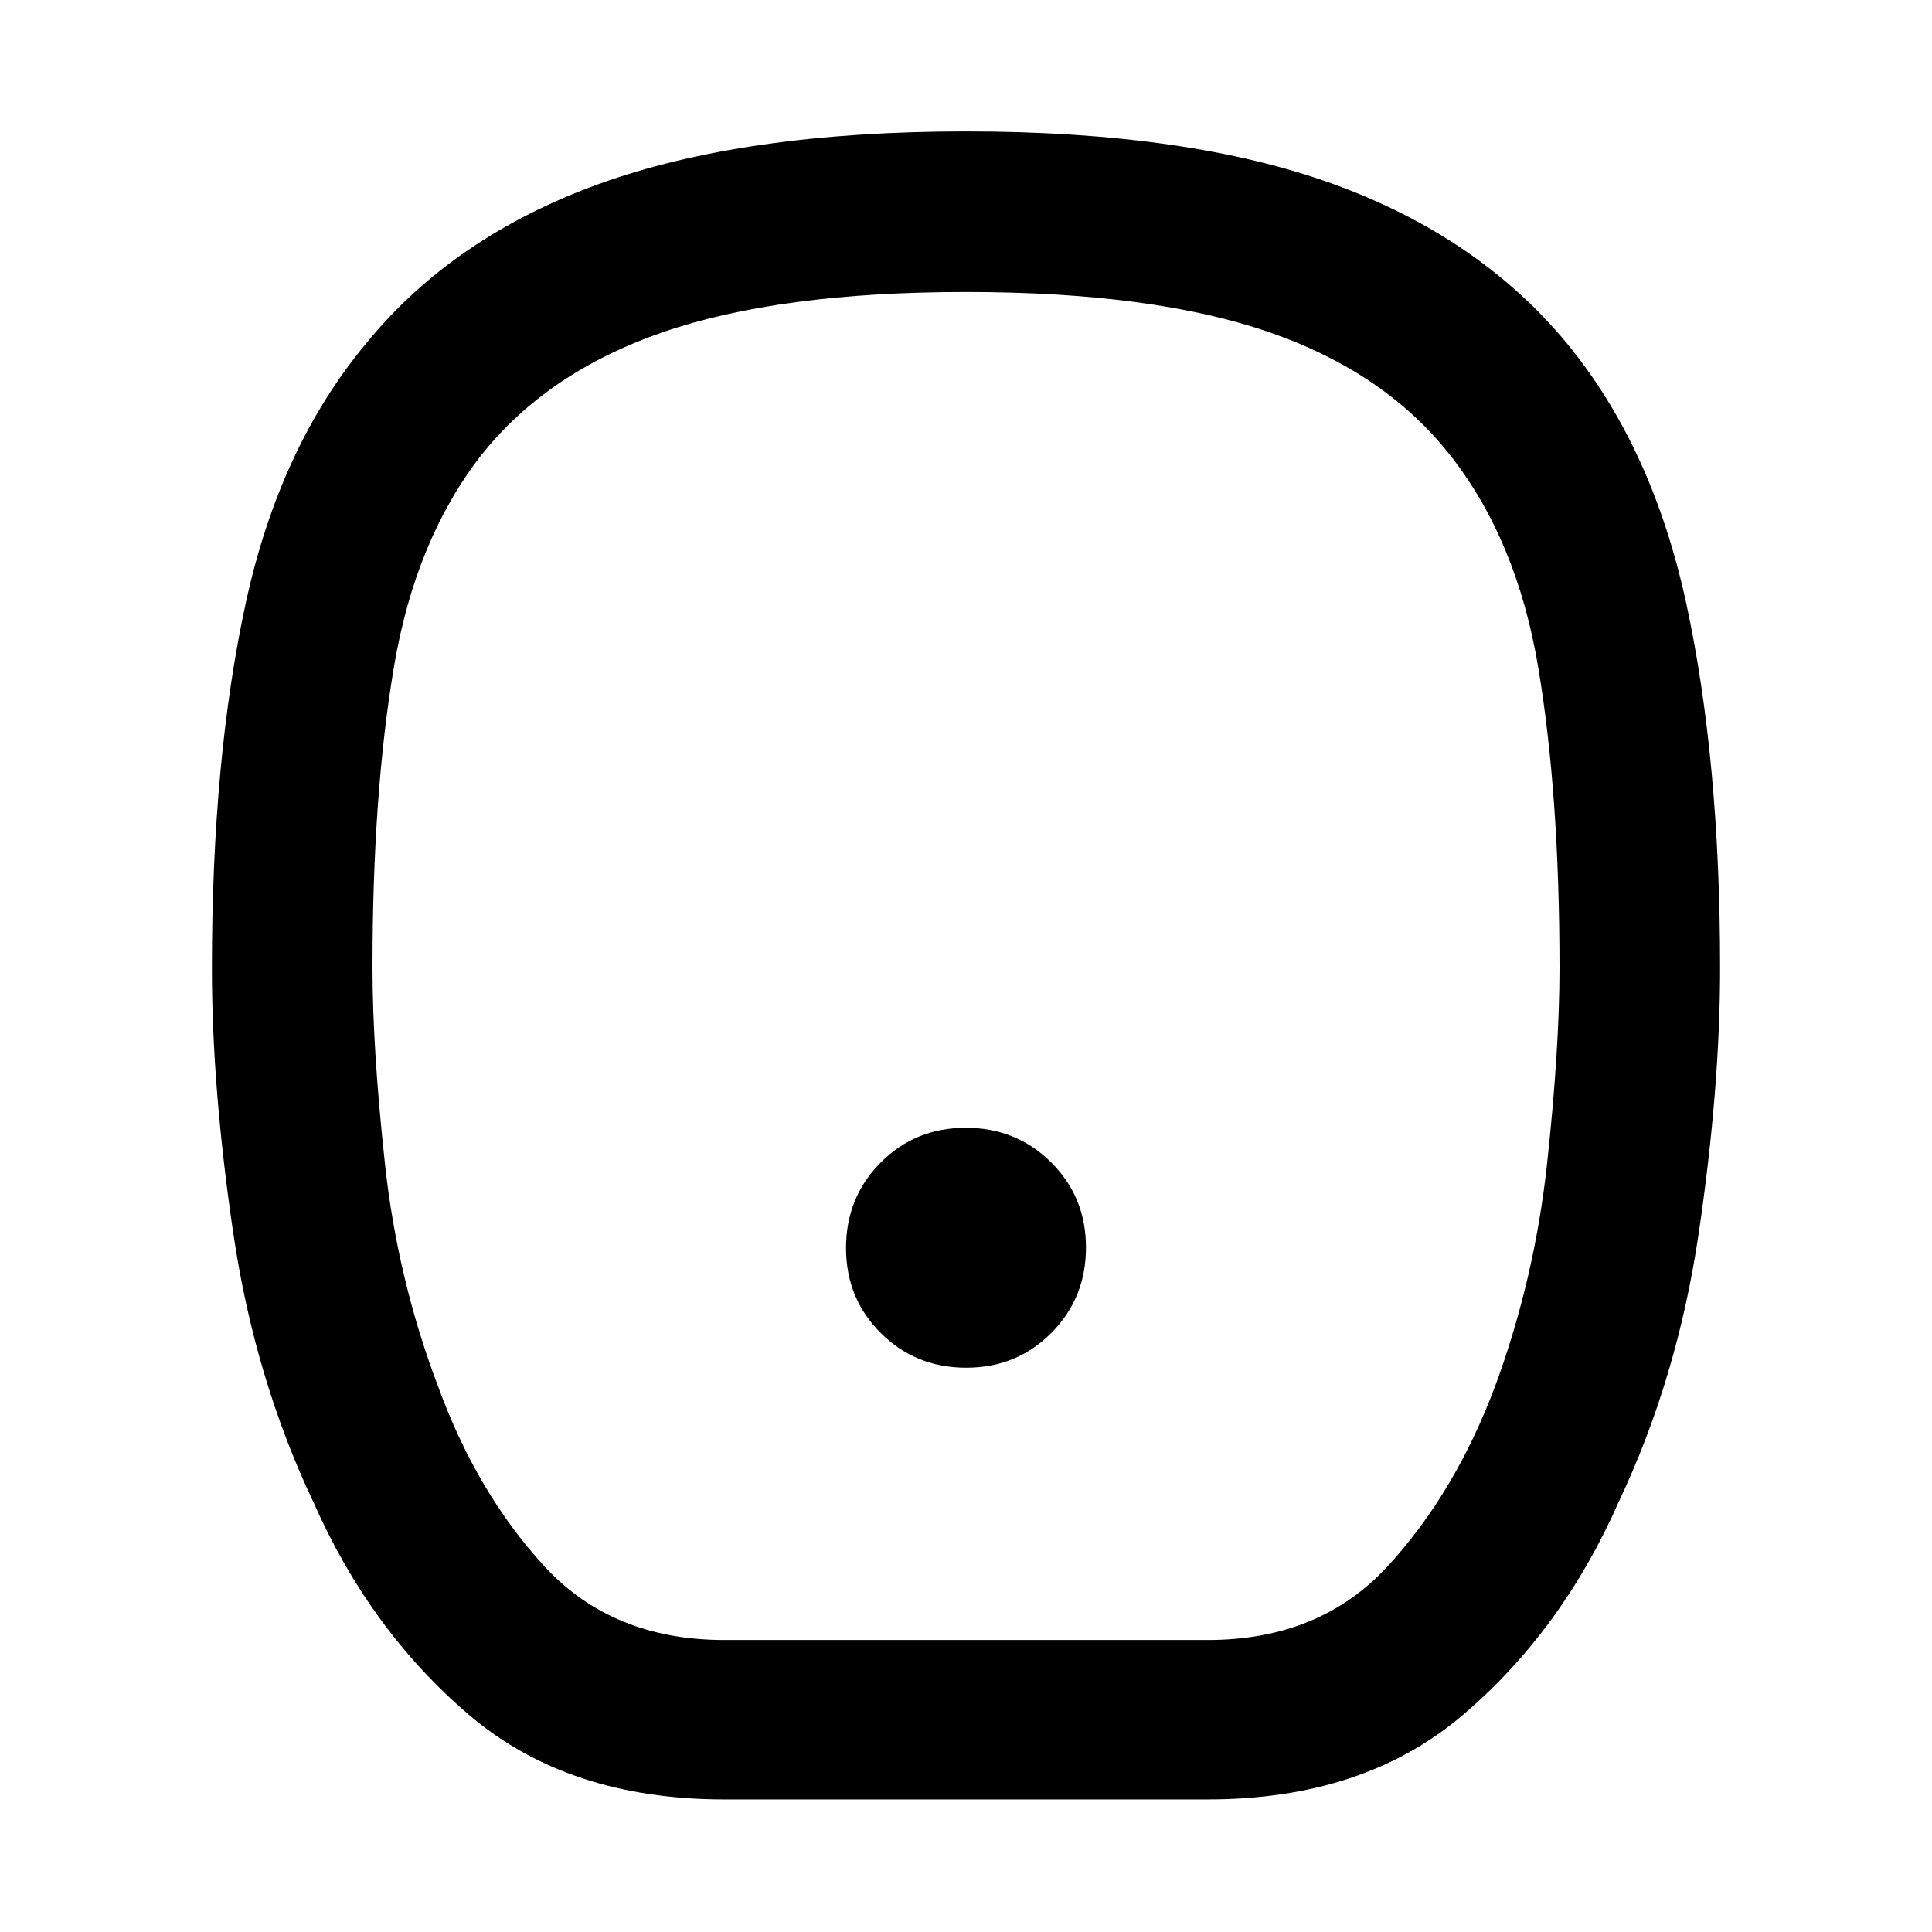 <svg xmlns="http://www.w3.org/2000/svg" height="48" viewBox="0 -960 960 960" width="48"><path d="M480.12-280.39q25.12 0 42.3-17.3 17.19-17.31 17.19-42.43t-17.3-42.3q-17.31-17.19-42.43-17.19t-42.3 17.3q-17.19 17.31-17.19 42.43t17.3 42.3q17.31 17.19 42.43 17.19ZM360-65.87q-77.68 0-126.91-41.99-49.22-41.98-77.26-105.53-29.27-61.7-39.9-133.74-10.63-72.04-10.63-131.81 0-104.02 16.85-181.56t60.11-129.24q43.13-52.7 115.32-78.83 72.19-26.13 182.5-26.13t182.4 26.14q72.08 26.13 115.82 78.82 42.7 51.7 59.55 129.36Q854.7-582.71 854.7-479q0 59.83-10.63 131.87t-39.9 133.74q-28.04 63.55-77.26 105.53Q677.68-65.87 600-65.87H360Zm0-79.22h240q55.7 0 89.37-36.5t53.67-89.93q19.44-52.87 25.66-110.02 6.21-57.16 6.21-97.61 0-86.21-10.59-149.32t-43.58-105.14q-32.44-41.43-90.24-61.37-57.81-19.93-150.5-19.93t-150.5 19.93q-57.8 19.94-90.52 61.37-32.59 41.87-43.24 105.02-10.65 63.15-10.65 149.41 0 40.48 6.21 97.64 6.22 57.15 26.22 110.02 19.44 53.43 53.11 89.93 33.67 36.5 89.37 36.5ZM480-480Z"/></svg>